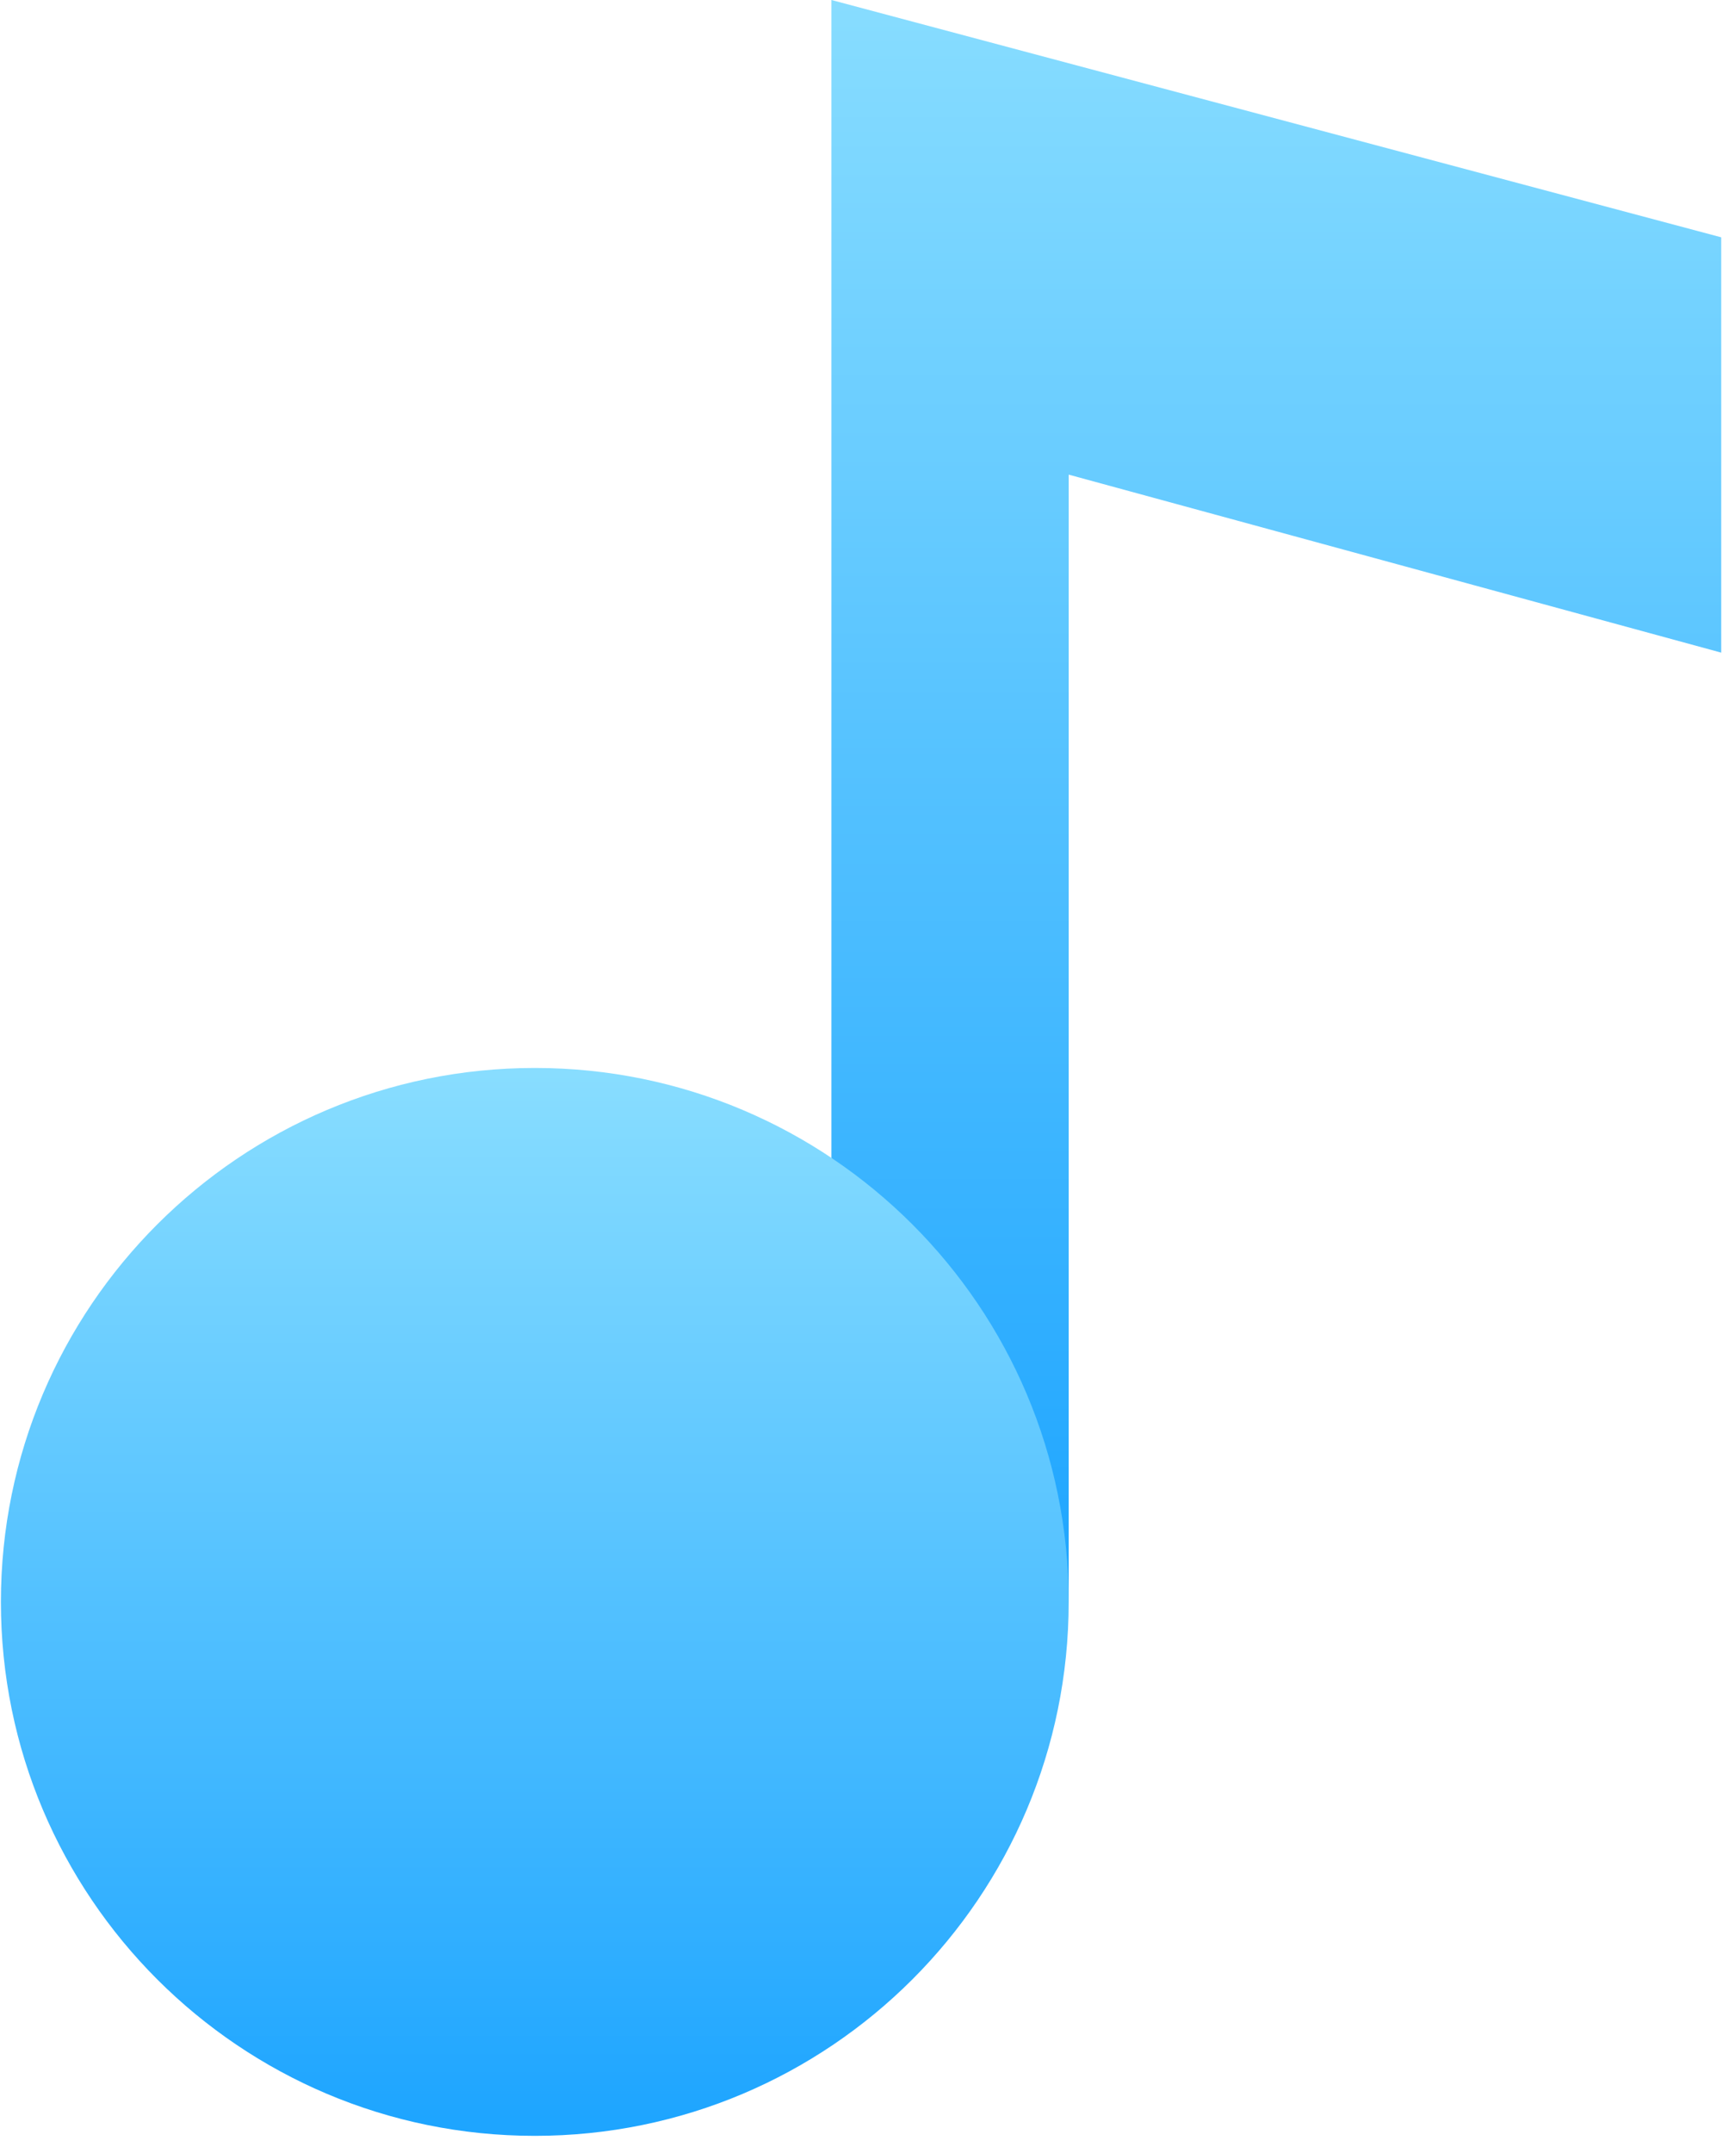 
<svg width="25px" height="31px" viewBox="0 0 25 31" version="1.1" xmlns="http://www.w3.org/2000/svg" xmlns:xlink="http://www.w3.org/1999/xlink">
    <!-- Generator: Sketch 45.1 (43504) - http://www.bohemiancoding.com/sketch -->
    <desc>Created with Sketch.</desc>
    <defs>
        <linearGradient x1="50%" y1="0%" x2="50%" y2="98.89%" id="linearGradient-1">
            <stop stop-color="#88DDFF" offset="0%"></stop>
            <stop stop-color="#1EA5FF" offset="100%"></stop>
        </linearGradient>
    </defs>
    <g id="Page-1" stroke="none" stroke-width="1" fill="none" fill-rule="evenodd">
        <g id="share" transform="translate(-350, -75)" fill-rule="nonzero" fill="url(#linearGradient-1)">
            <g id="Playing" transform="translate(337, 65)">
                <g id="music" transform="translate(13, 10)">
                    <polygon id="Shape" points="11.973 0 11.973 23.065 15.39 23.065 15.39 6.834 24.787 9.397 24.787 3.417"></polygon>
                    <path d="M0.013,23.065 C0.013,27.311 3.456,30.753 7.702,30.753 C11.948,30.753 15.39,27.311 15.39,23.065 C15.39,18.819 11.948,15.377 7.702,15.377 C3.456,15.377 0.013,18.819 0.013,23.065 Z" id="Shape"></path>
                </g>
            </g>
        </g>
    </g>
</svg>